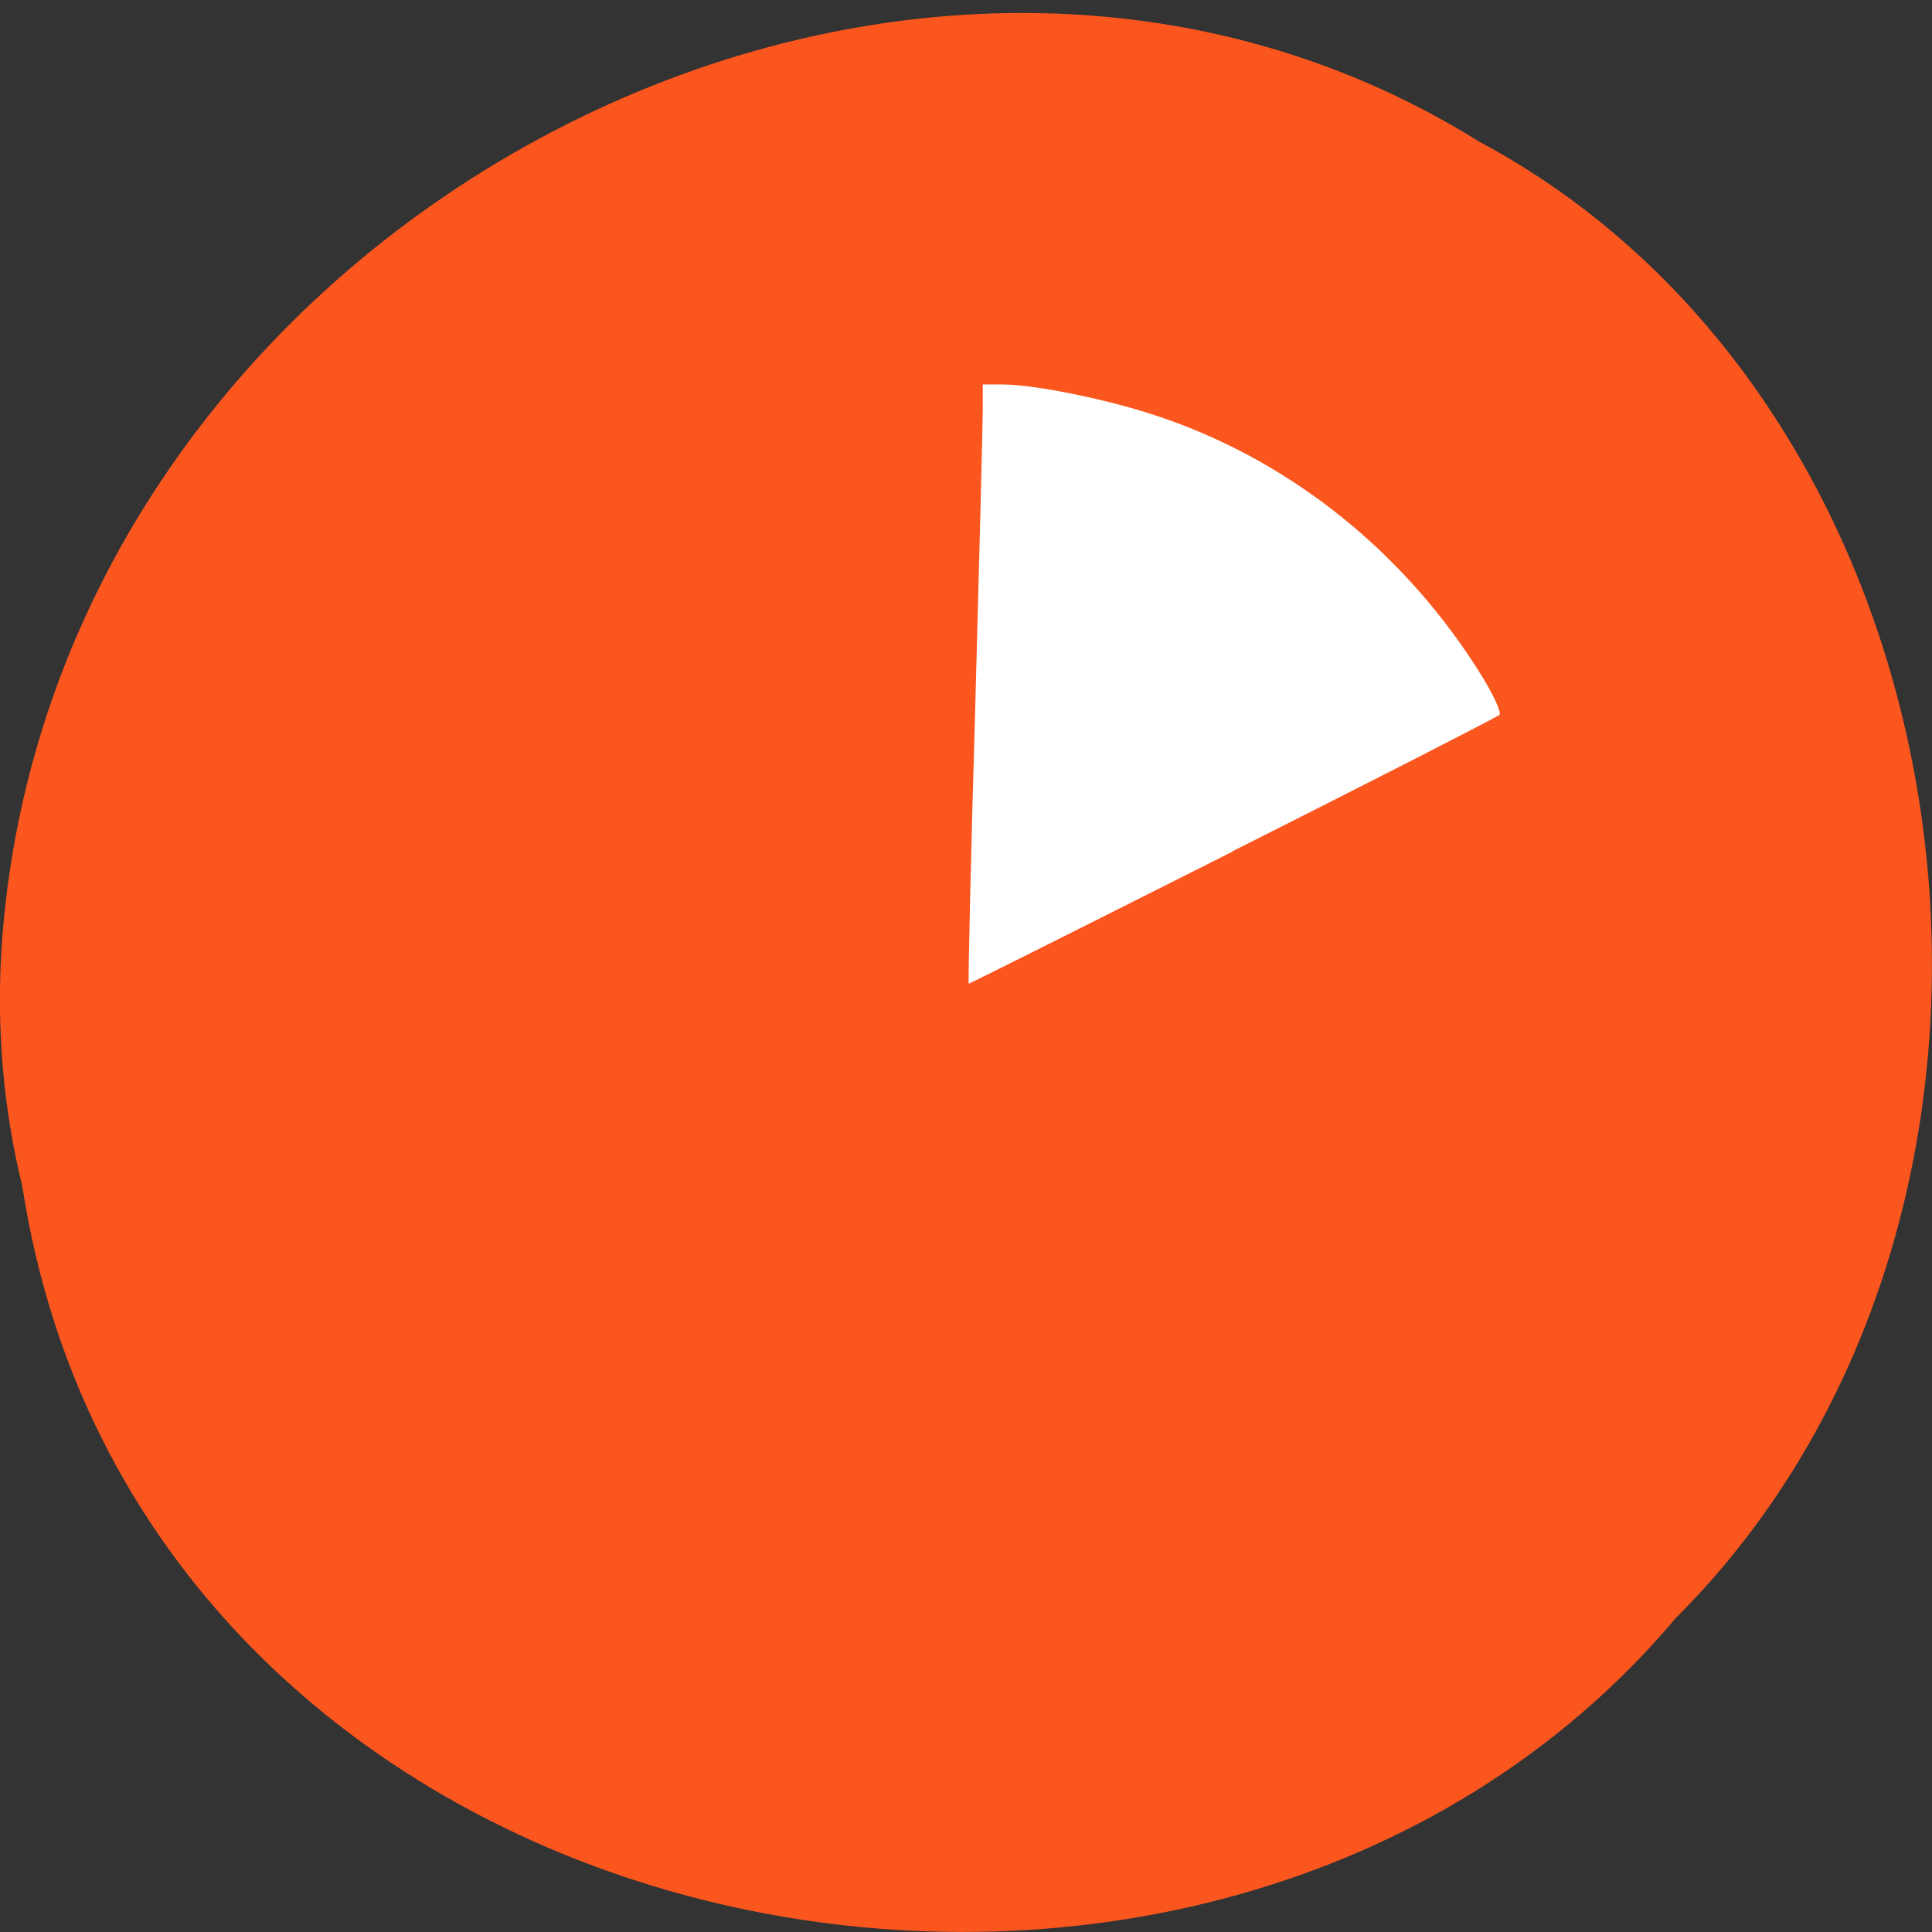 <svg xmlns="http://www.w3.org/2000/svg" viewBox="0 0 22 22"><rect x="0" y="0" width="22" height="22" fill="#333333" stroke="none"/><path d="m 0.254 13.508 c 1.367 8.883 13.48 11.258 18.828 4.918 c 4.711 -4.707 3.539 -13.723 -2.238 -16.813 c -6.633 -4.137 -16.301 0.977 -16.828 9.207 c -0.055 0.902 0.023 1.813 0.238 2.688" fill="#fc561f"/><path d="m 14.04 9.691 c 1.645 -0.828 3.01 -1.527 3.035 -1.551 c 0.023 -0.023 -0.059 -0.207 -0.184 -0.414 c -0.887 -1.449 -2.246 -2.527 -3.809 -3.02 c -0.555 -0.176 -1.324 -0.328 -1.668 -0.328 h -0.223 v 0.281 c 0 0.152 -0.039 1.688 -0.086 3.406 c -0.051 1.723 -0.082 3.133 -0.074 3.137 c 0.008 0 1.359 -0.676 3.01 -1.508" fill="#fff"/></svg>